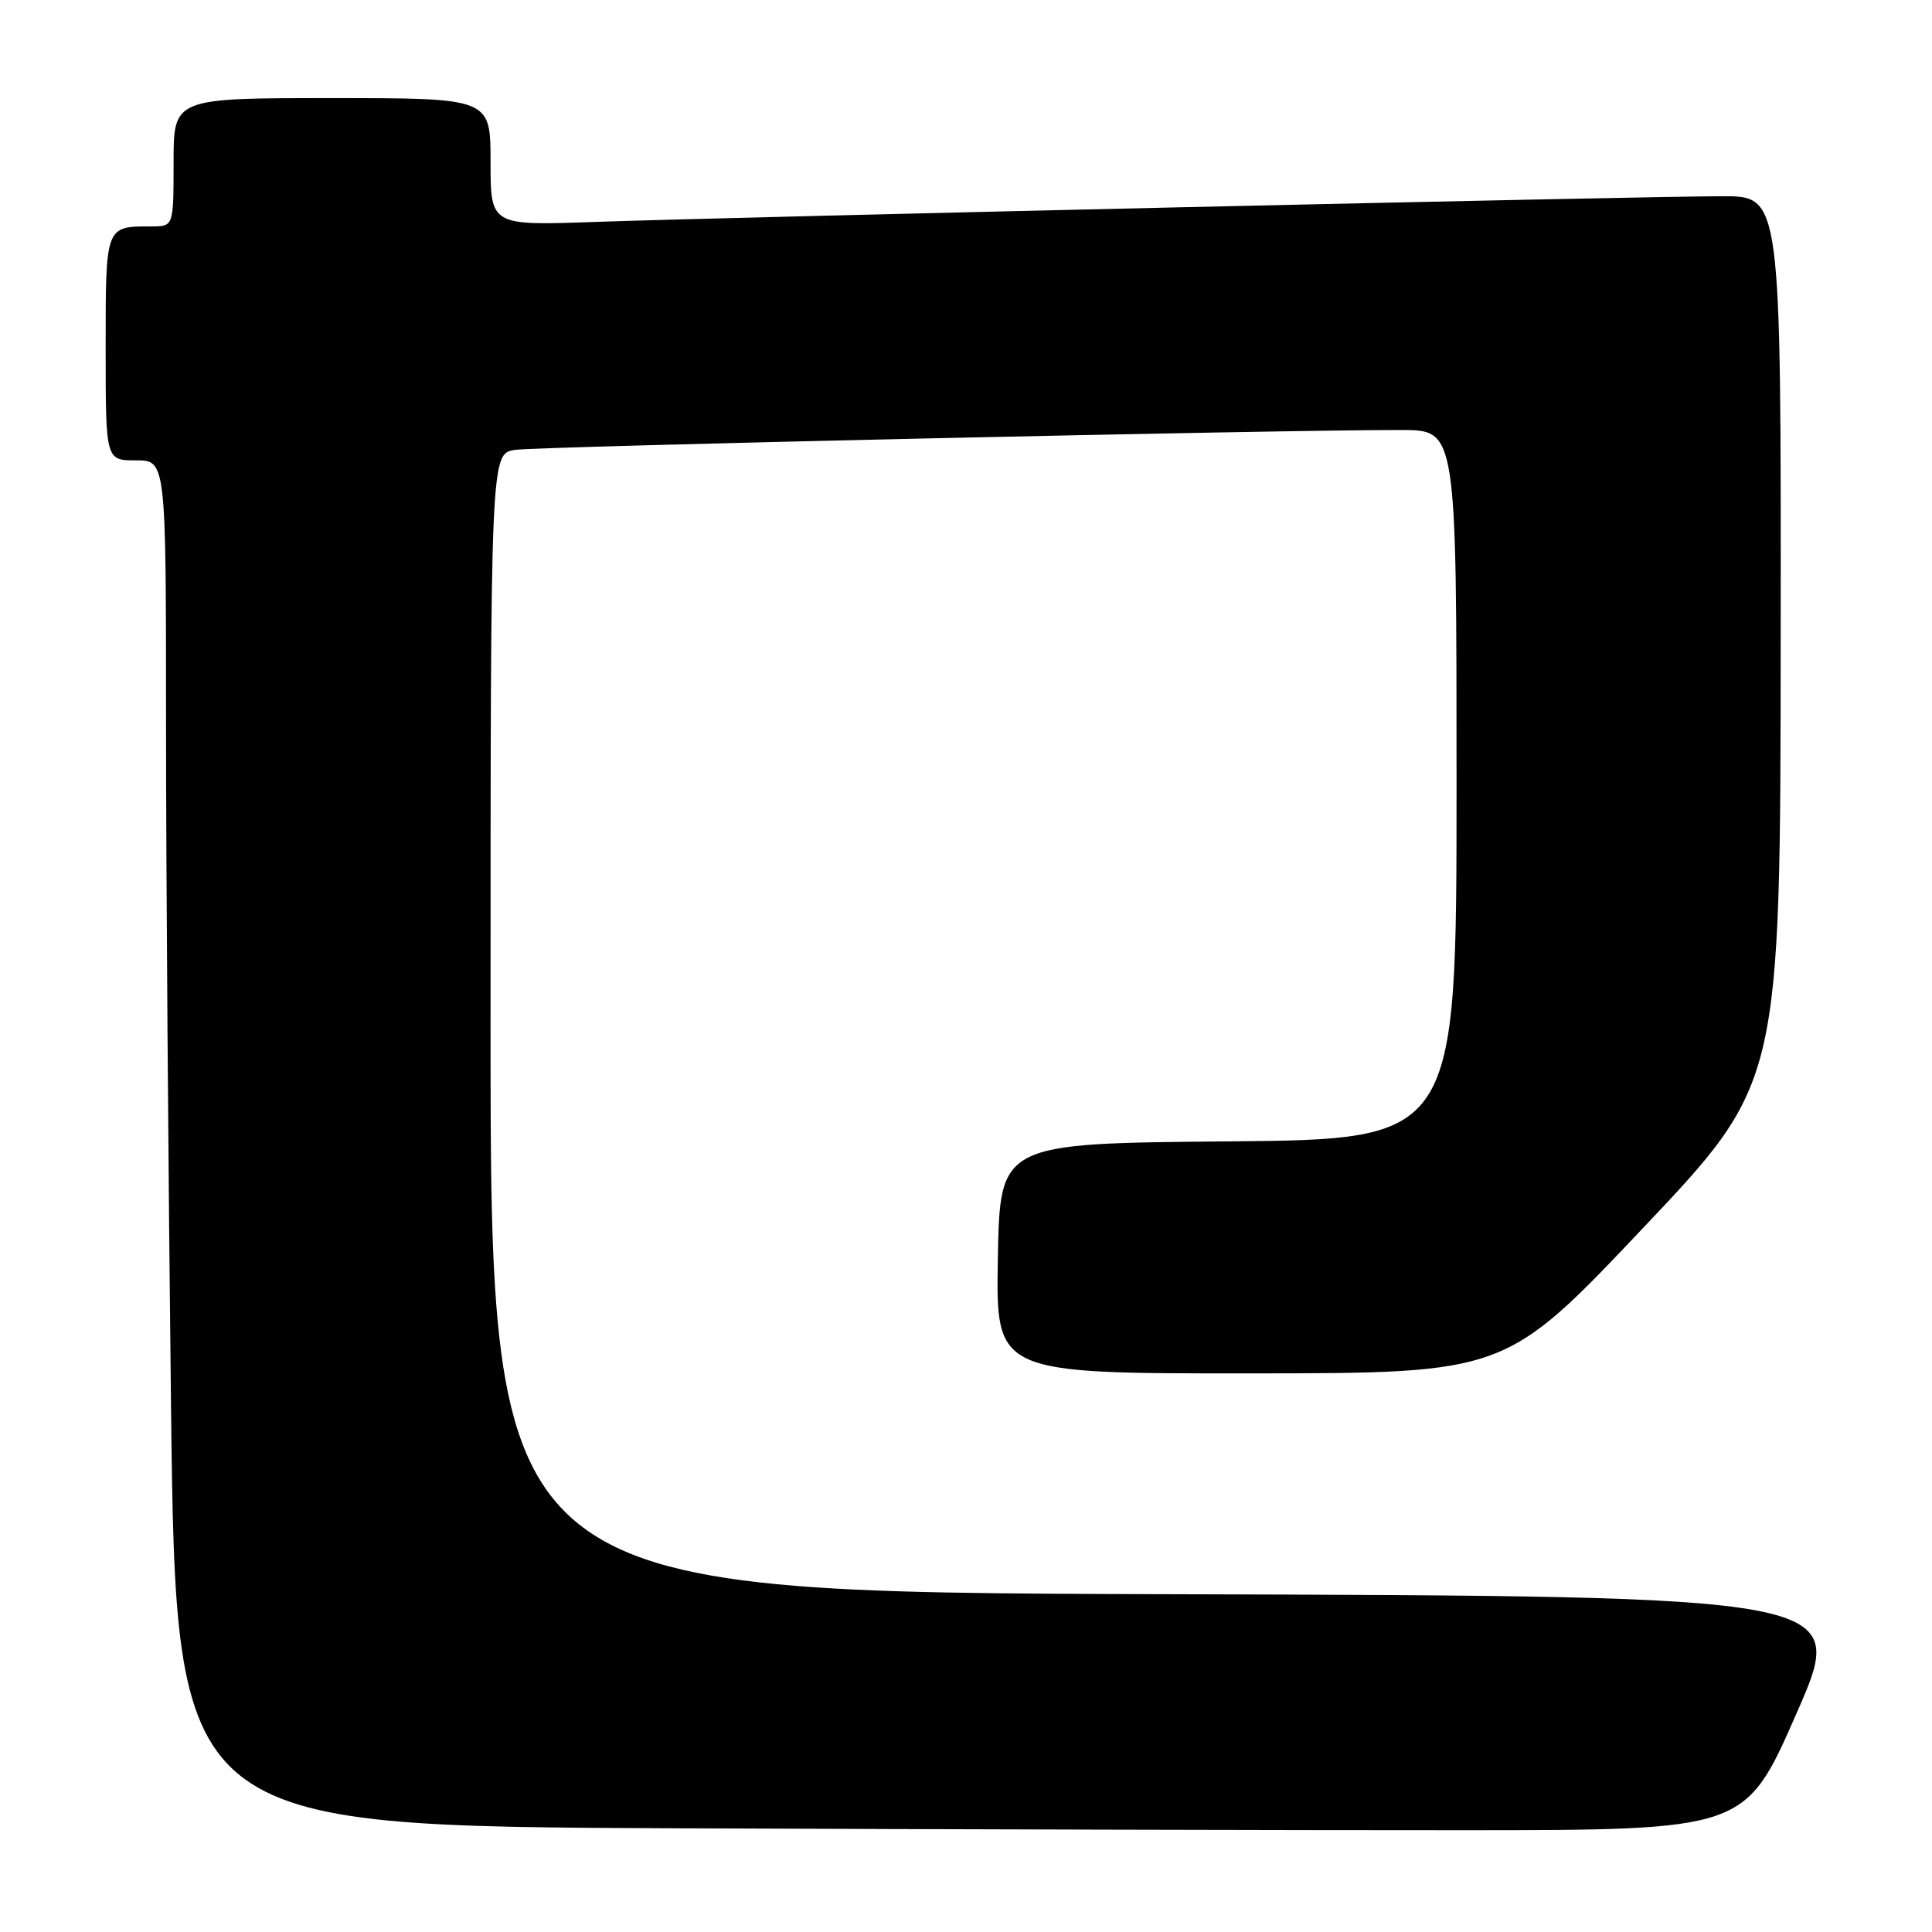 <?xml version="1.0" encoding="UTF-8" standalone="no"?>
<!DOCTYPE svg PUBLIC "-//W3C//DTD SVG 1.1//EN" "http://www.w3.org/Graphics/SVG/1.1/DTD/svg11.dtd" >
<svg xmlns="http://www.w3.org/2000/svg" xmlns:xlink="http://www.w3.org/1999/xlink" version="1.1" viewBox="0 0 256 256">
 <g >
 <path fill="currentColor"
d=" M 238.06 227.00 C 244.86 211.50 244.86 211.50 154.93 211.24 C 65.00 210.99 65.00 210.99 65.00 135.54 C 65.00 60.09 65.00 60.09 68.25 59.61 C 71.33 59.15 170.34 56.93 185.75 56.98 C 193.00 57.00 193.00 57.00 193.00 103.99 C 193.00 150.97 193.00 150.97 162.75 151.24 C 132.50 151.50 132.50 151.50 132.22 166.75 C 131.95 182.00 131.95 182.00 165.72 181.98 C 199.50 181.96 199.50 181.96 217.70 162.73 C 235.91 143.50 235.91 143.50 235.95 84.75 C 236.00 26.00 236.00 26.00 228.25 26.00 C 218.38 26.00 97.00 28.76 78.75 29.41 C 65.00 29.89 65.00 29.89 65.00 21.45 C 65.00 13.00 65.00 13.00 44.00 13.00 C 23.00 13.00 23.00 13.00 23.00 21.50 C 23.00 30.00 23.00 30.00 20.08 30.00 C 13.94 30.00 14.00 29.85 14.00 46.11 C 14.00 61.00 14.00 61.00 18.00 61.00 C 22.00 61.00 22.00 61.00 22.00 95.84 C 22.00 114.99 22.30 155.72 22.66 186.33 C 23.33 241.99 23.33 241.99 89.91 242.26 C 126.54 242.40 173.32 242.52 193.89 242.51 C 231.27 242.50 231.27 242.50 238.06 227.00 Z "/>
</g>
</svg>